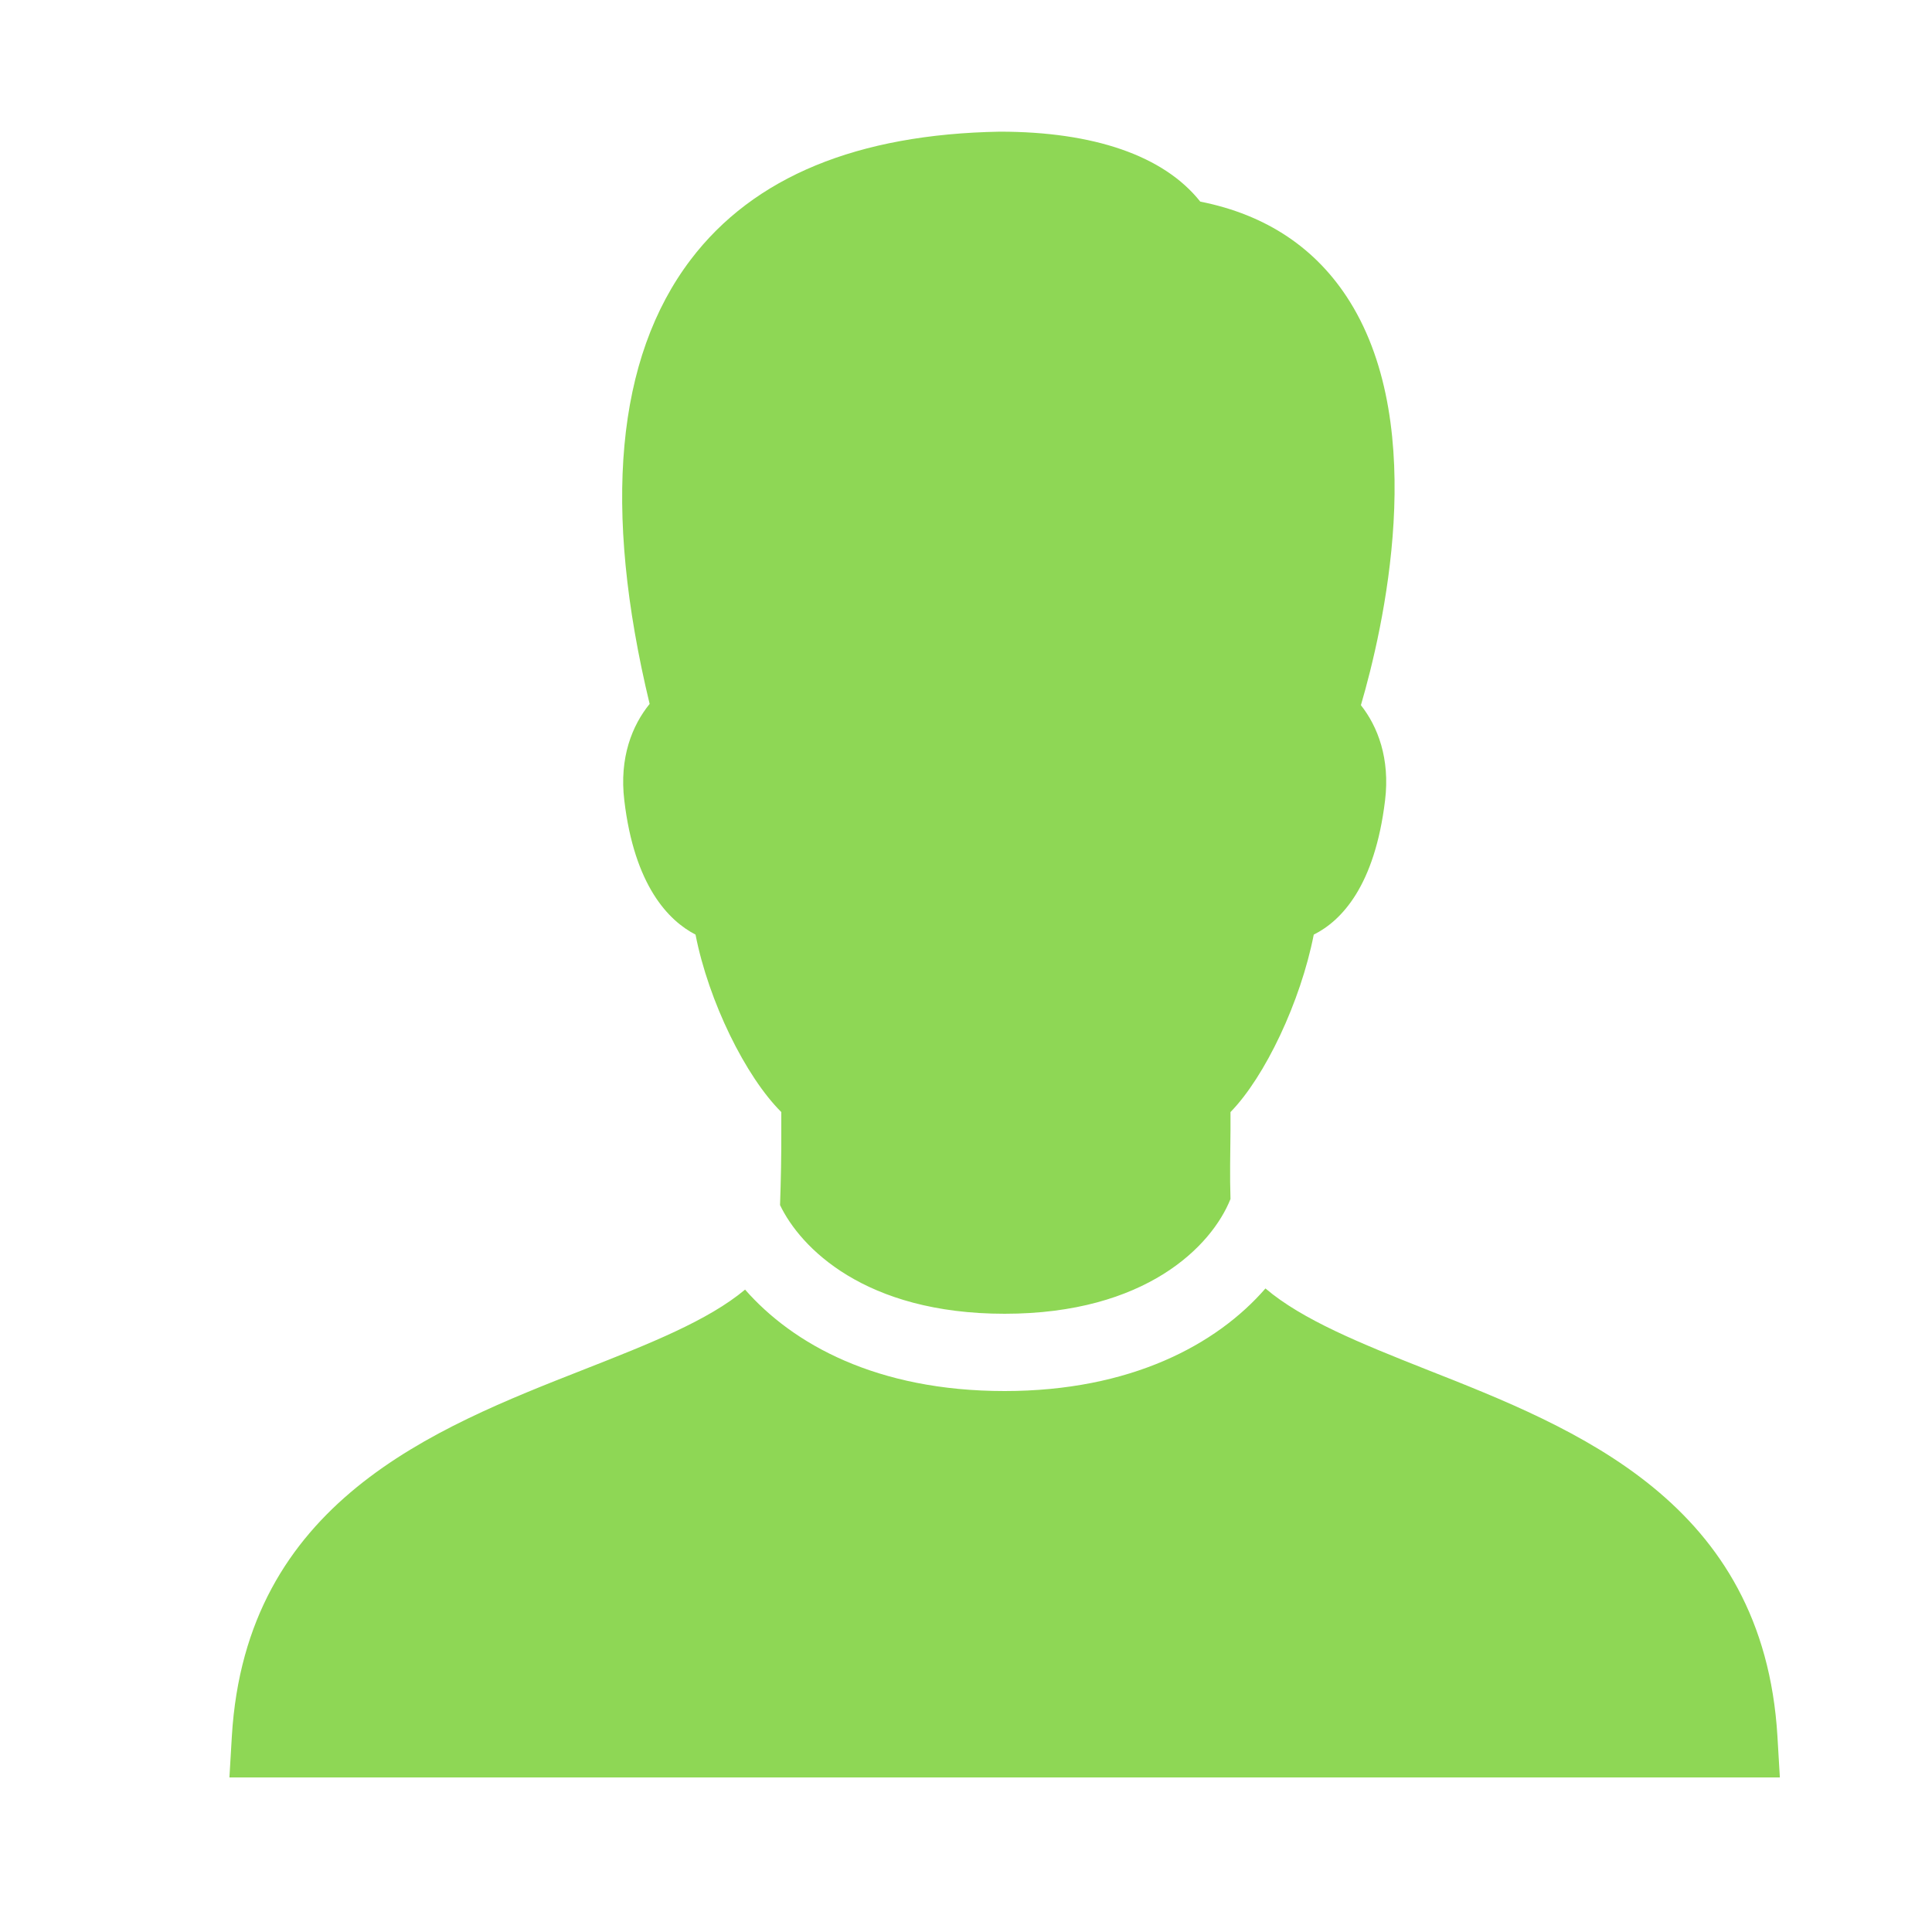 <svg width="20" height="20" viewBox="0 0 20 20" fill="none" xmlns="http://www.w3.org/2000/svg">
<path d="M10.35 1.363C8.878 1.389 7.803 1.828 7.15 2.688C6.377 3.706 6.236 5.258 6.725 7.287C6.545 7.508 6.409 7.842 6.463 8.287C6.567 9.166 6.919 9.53 7.2 9.675C7.336 10.369 7.719 11.145 8.088 11.512V11.7C8.089 11.964 8.084 12.214 8.075 12.475C8.284 12.912 8.948 13.6 10.4 13.6C11.863 13.6 12.544 12.898 12.738 12.412C12.73 12.172 12.736 11.944 12.738 11.7V11.512C13.095 11.147 13.464 10.369 13.6 9.675C13.889 9.531 14.231 9.169 14.338 8.287C14.391 7.852 14.262 7.52 14.088 7.3C14.32 6.508 14.795 4.445 13.975 3.125C13.631 2.572 13.111 2.223 12.425 2.087C12.047 1.611 11.322 1.363 10.35 1.363ZM13.1 13.338C12.595 13.92 11.703 14.4 10.4 14.4C9.073 14.4 8.206 13.912 7.713 13.35C7.331 13.67 6.722 13.911 6.05 14.175C4.487 14.789 2.545 15.548 2.4 17.975L2.375 18.4H18.425L18.4 17.975C18.255 15.548 16.32 14.789 14.762 14.175C14.088 13.908 13.48 13.662 13.1 13.338Z" fill="#8ED755"/>
</svg>
